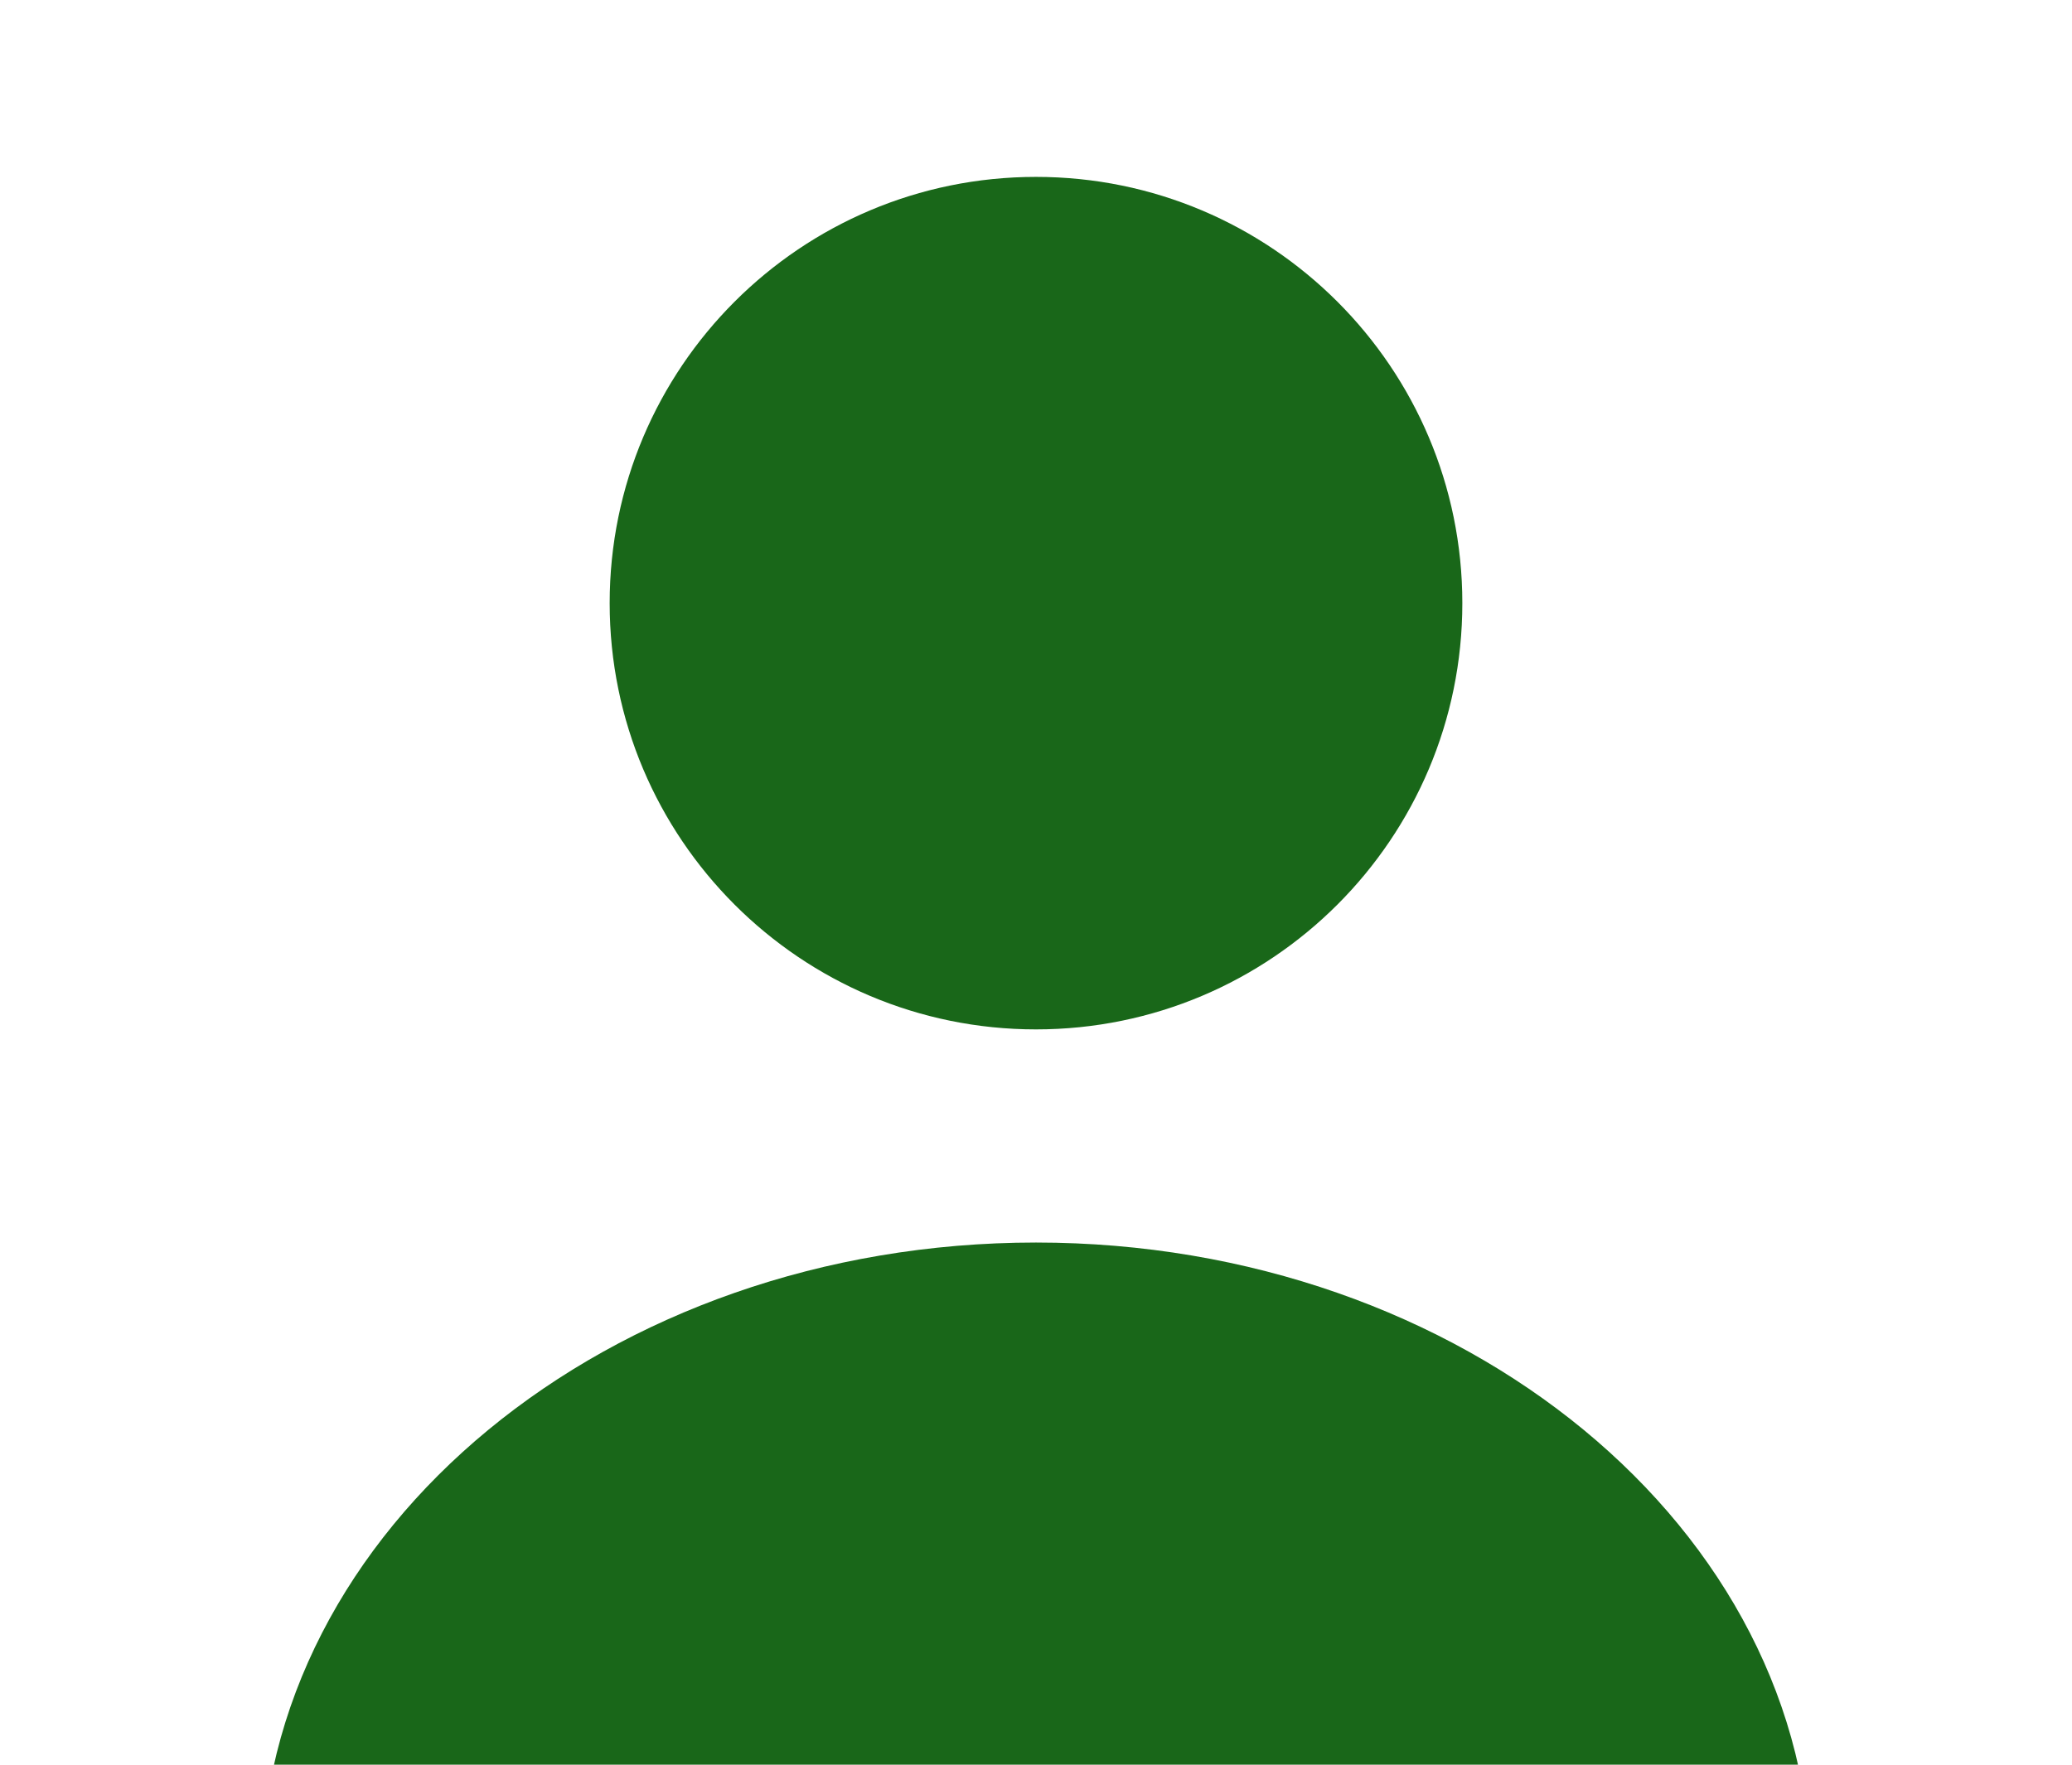 <svg width="54" height="46" viewBox="0 0 54 46" fill="none" xmlns="http://www.w3.org/2000/svg">
<path d="M27 26.833C33.136 26.833 38.111 21.859 38.111 15.722C38.111 9.586 33.136 4.611 27 4.611C20.863 4.611 15.889 9.586 15.889 15.722C15.889 21.859 20.863 26.833 27 26.833Z" fill="#196719"/>
<path d="M27 32.389C15.867 32.389 6.8 39.856 6.8 49.056C6.8 49.678 7.289 50.167 7.911 50.167H46.089C46.711 50.167 47.2 49.678 47.2 49.056C47.2 39.856 38.133 32.389 27 32.389Z" fill="#196719"/>
</svg>
